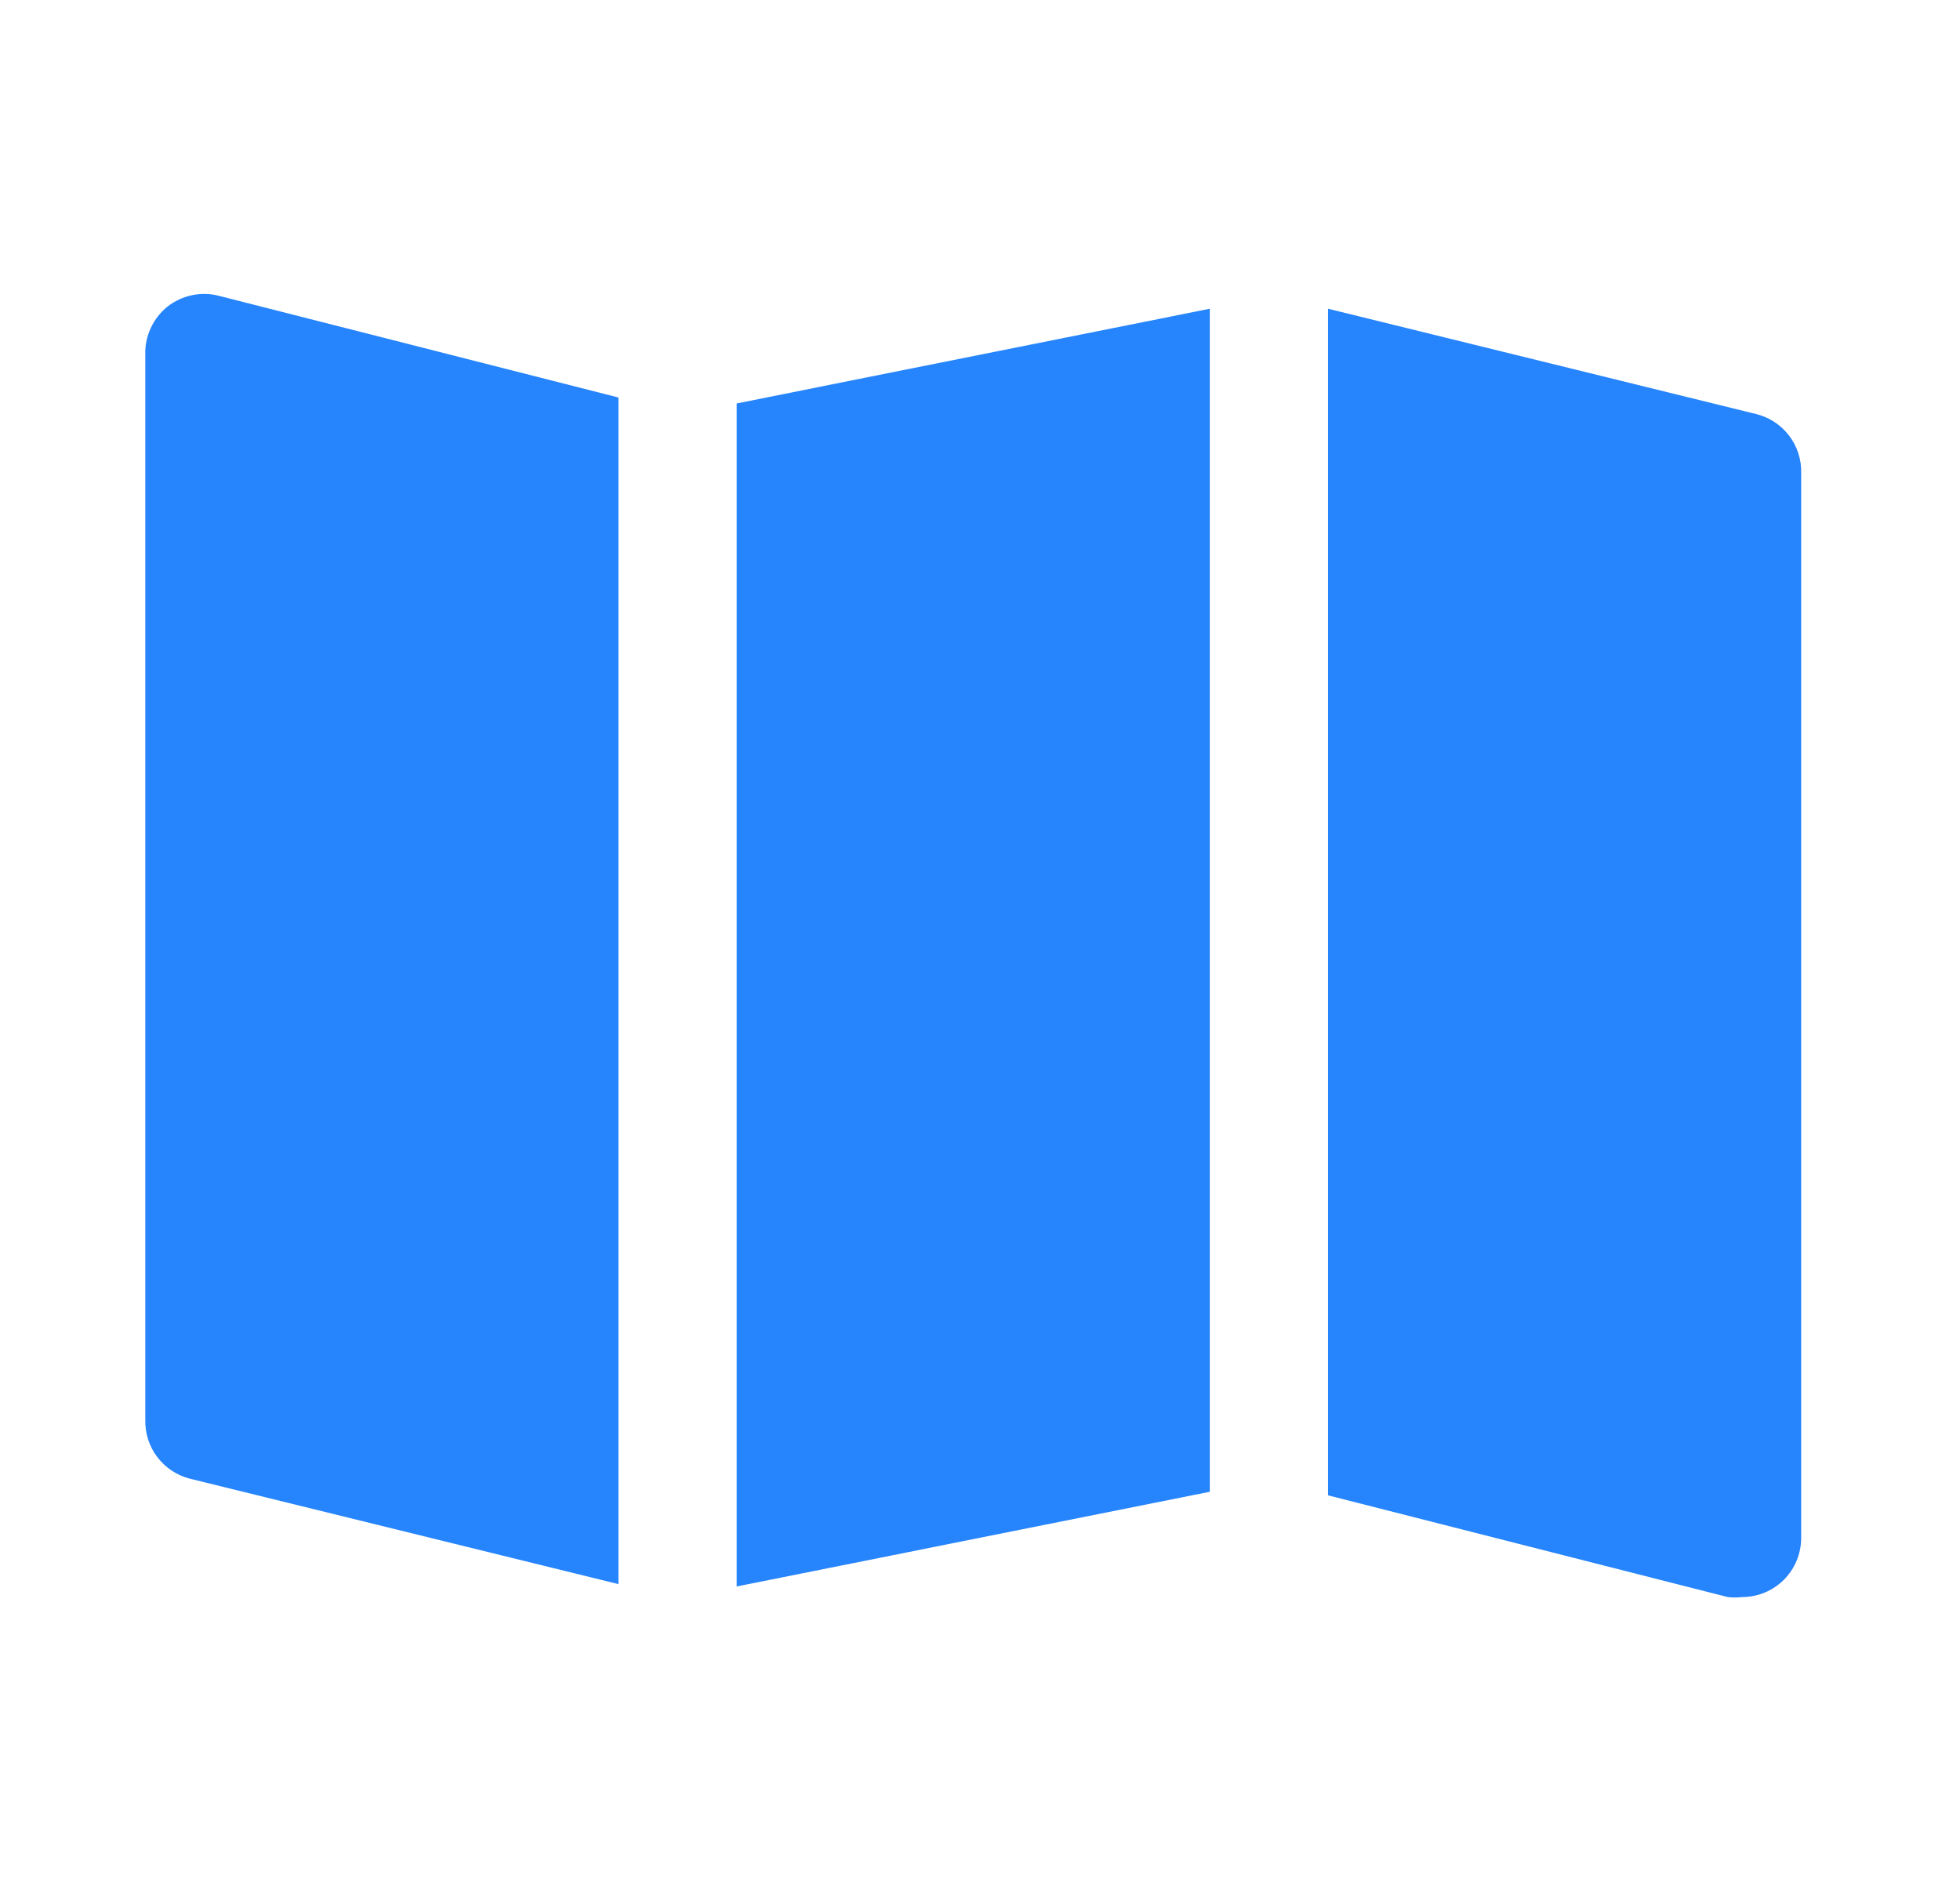 <svg width="29" height="28" viewBox="0 0 29 28" fill="none" xmlns="http://www.w3.org/2000/svg">
<g clip-path="url(#clip0_14156_16260)">
<path d="M17.9 22.067L10.9 23.468V5.968L17.9 4.567V22.067ZM9.15 5.88L3.235 4.375C3.106 4.342 2.971 4.339 2.84 4.367C2.71 4.394 2.588 4.451 2.482 4.532C2.375 4.618 2.288 4.727 2.231 4.852C2.173 4.976 2.145 5.113 2.15 5.25V21C2.144 21.2 2.207 21.396 2.328 21.555C2.449 21.714 2.621 21.827 2.815 21.875L9.15 23.433V5.88ZM25.985 6.125L19.65 4.567V22.12L25.565 23.625C25.635 23.633 25.705 23.633 25.775 23.625C26.007 23.625 26.23 23.533 26.394 23.369C26.558 23.205 26.65 22.982 26.65 22.75V7C26.656 6.8 26.593 6.604 26.472 6.445C26.351 6.286 26.179 6.173 25.985 6.125Z" fill="#2684FC"/>
</g>
<defs>
<clipPath id="clip0_14156_16260">
<rect width="28" height="28" fill="white" transform="translate(0.4)"/>
</clipPath>
</defs>
</svg>

